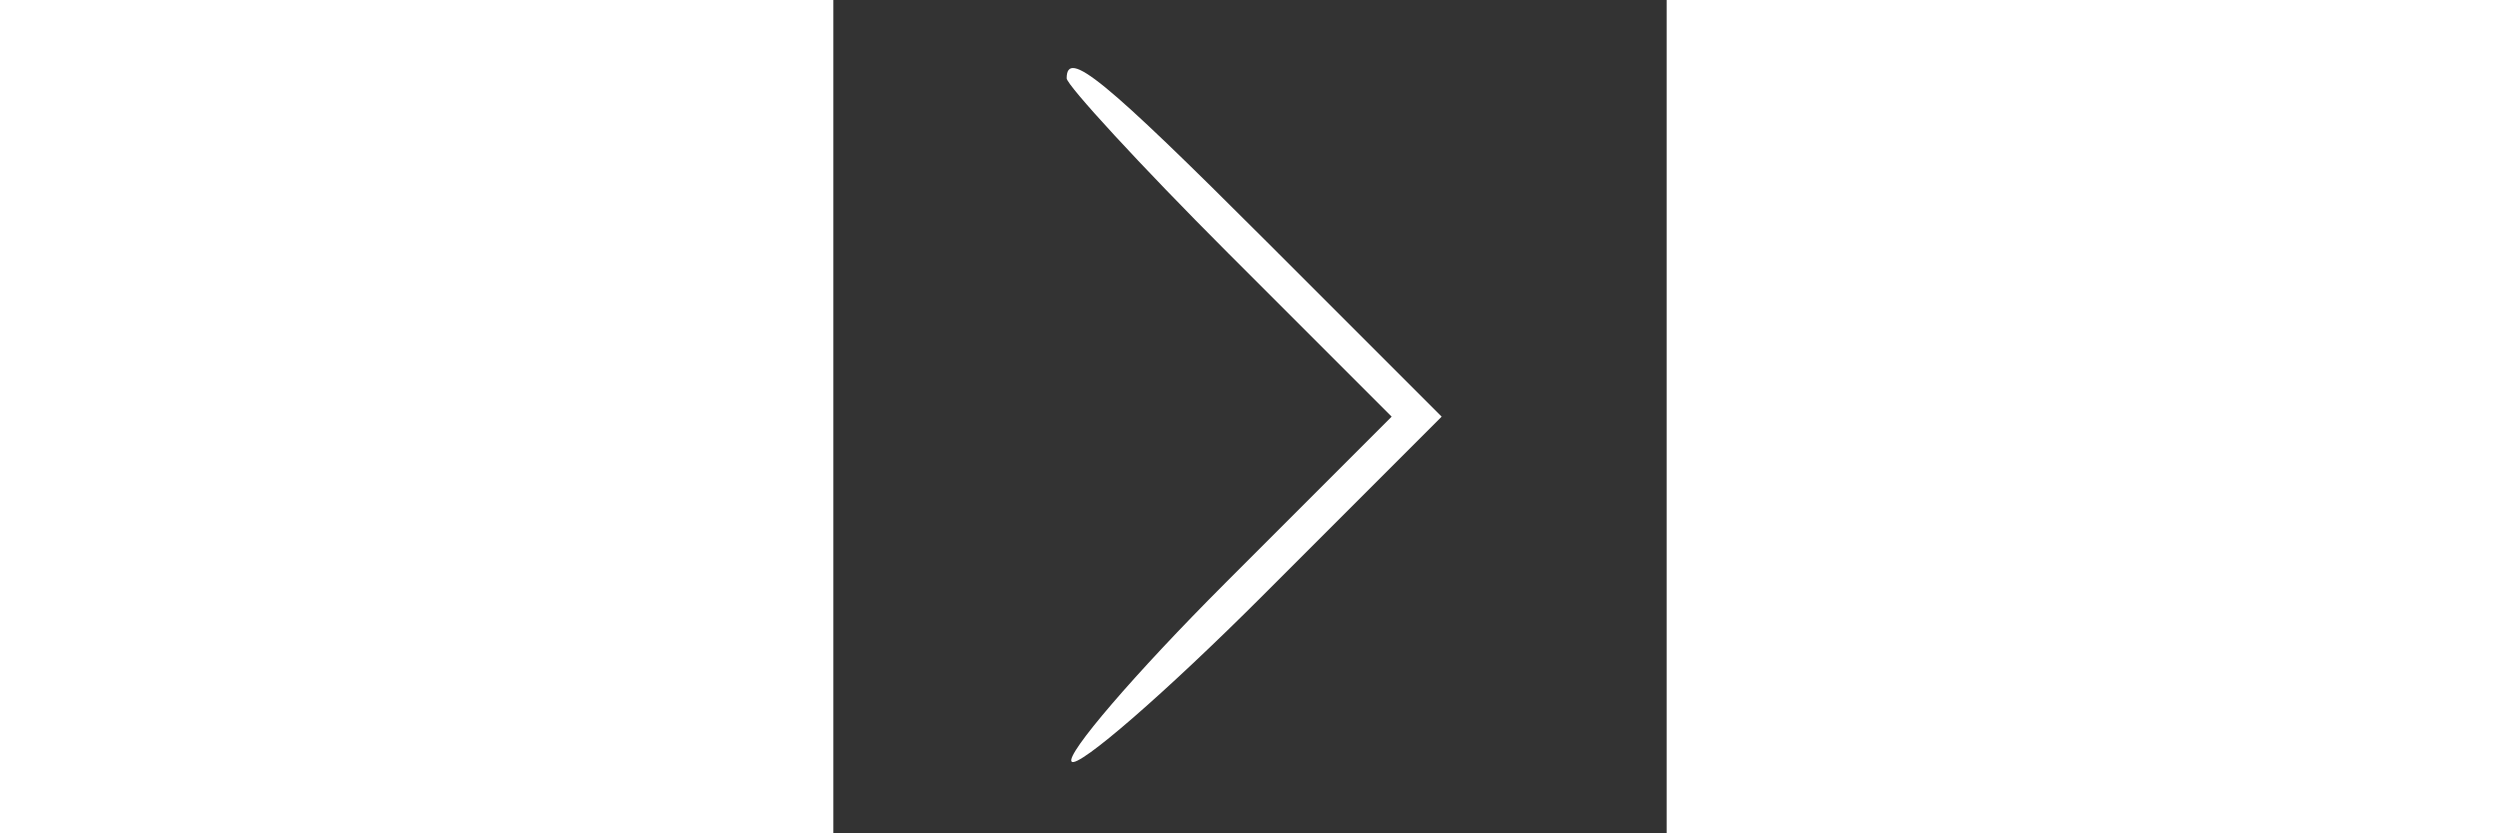 <?xml version="1.0" standalone="no"?>
<!DOCTYPE svg PUBLIC "-//W3C//DTD SVG 20010904//EN"
 "http://www.w3.org/TR/2001/REC-SVG-20010904/DTD/svg10.dtd">


<svg version="1.0" xmlns="http://www.w3.org/2000/svg"
 width="30px" height="10px" viewBox="0 0 50 50"
 preserveAspectRatio="xMidYMid meet" >

<rect x="0" y="0" width="50" height="50" fill="#333333" stroke="none"/>

<g transform="translate(0,50) scale(0.1,-0.1)"
fill="#000000" stroke="none">
<path fill ="#ffffff" d="M140 453 c0 -4 44 -52 97 -105 l98 -98 -100 -100 c-54 -54 -96 -103
-92 -107 4 -4 56 41 115 100 l107 107 -105 105 c-98 98 -120 116 -120 98z"/>
</g>
</svg>
